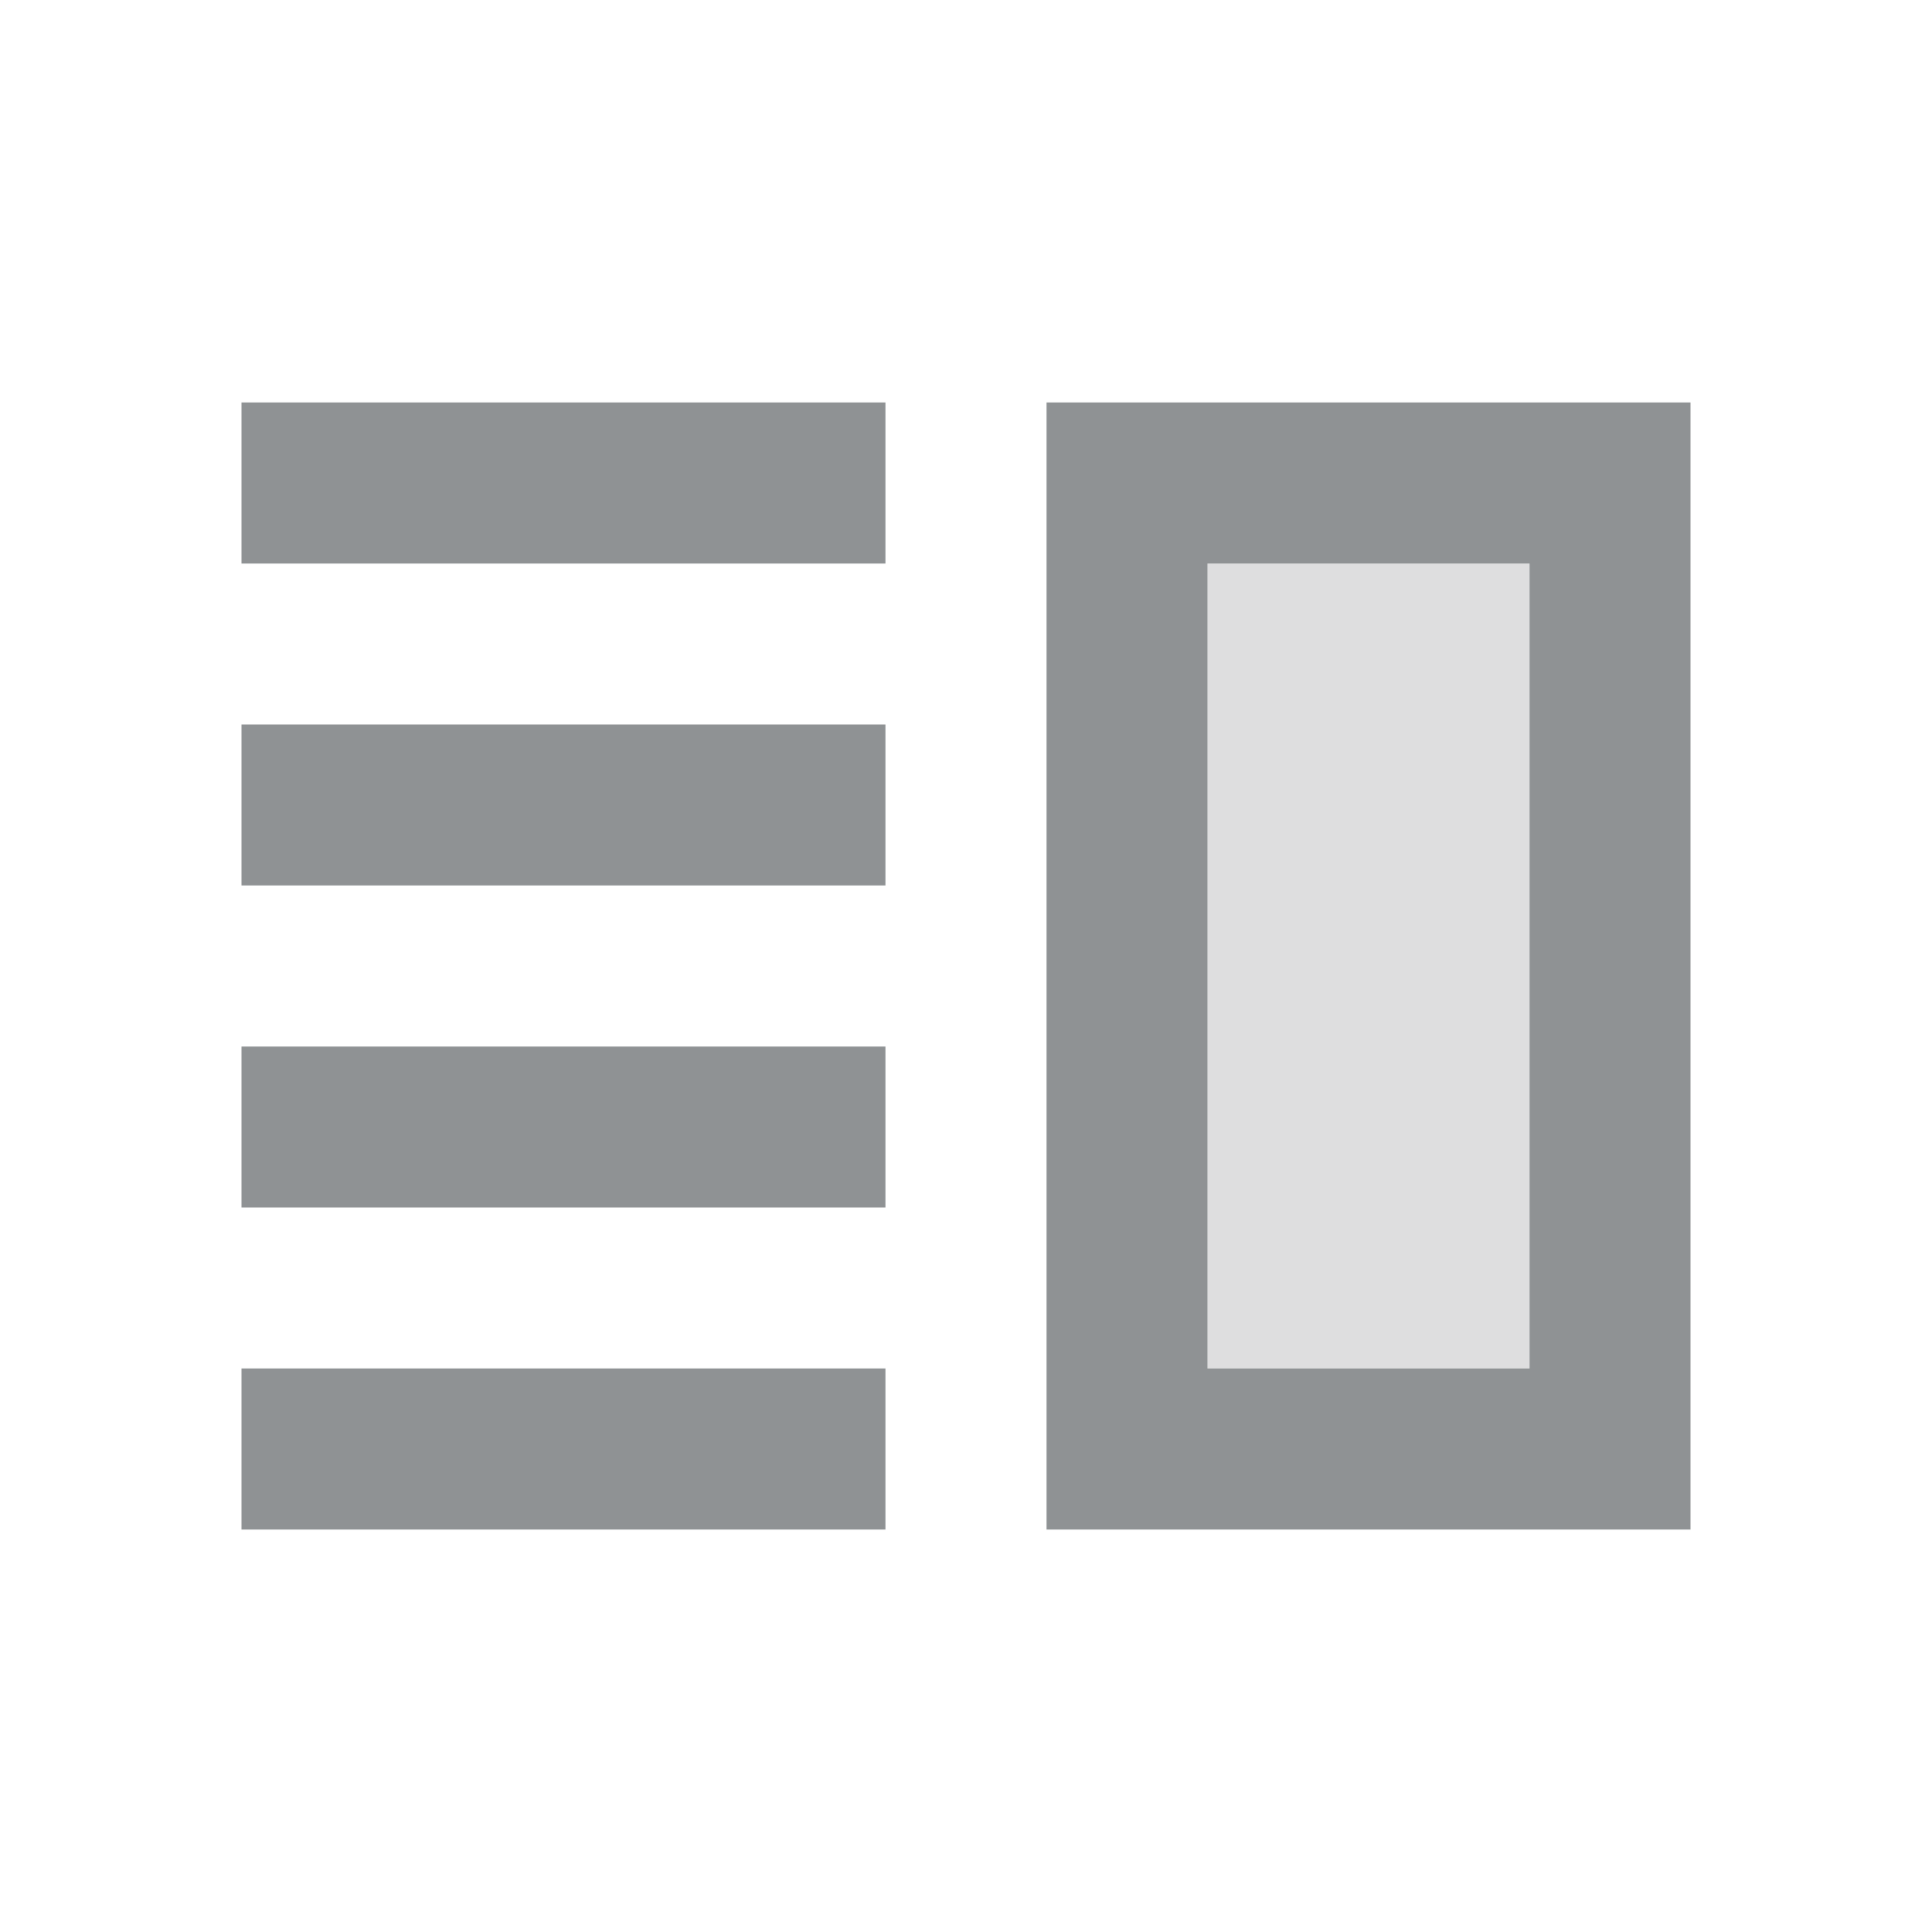 <svg width="24" height="24" viewBox="0 0 24 24" fill="none" xmlns="http://www.w3.org/2000/svg">
<path opacity="0.3" d="M15 7H19V17H15V7Z" fill="#8F9294"/>
<path d="M3 13H11V15H3V13ZM3 17H11V19H3V17ZM3 9H11V11H3V9ZM3 5H11V7H3V5ZM13 5V19H21V5H13ZM19 17H15V7H19V17Z" fill="#8F9294"/>
</svg>
